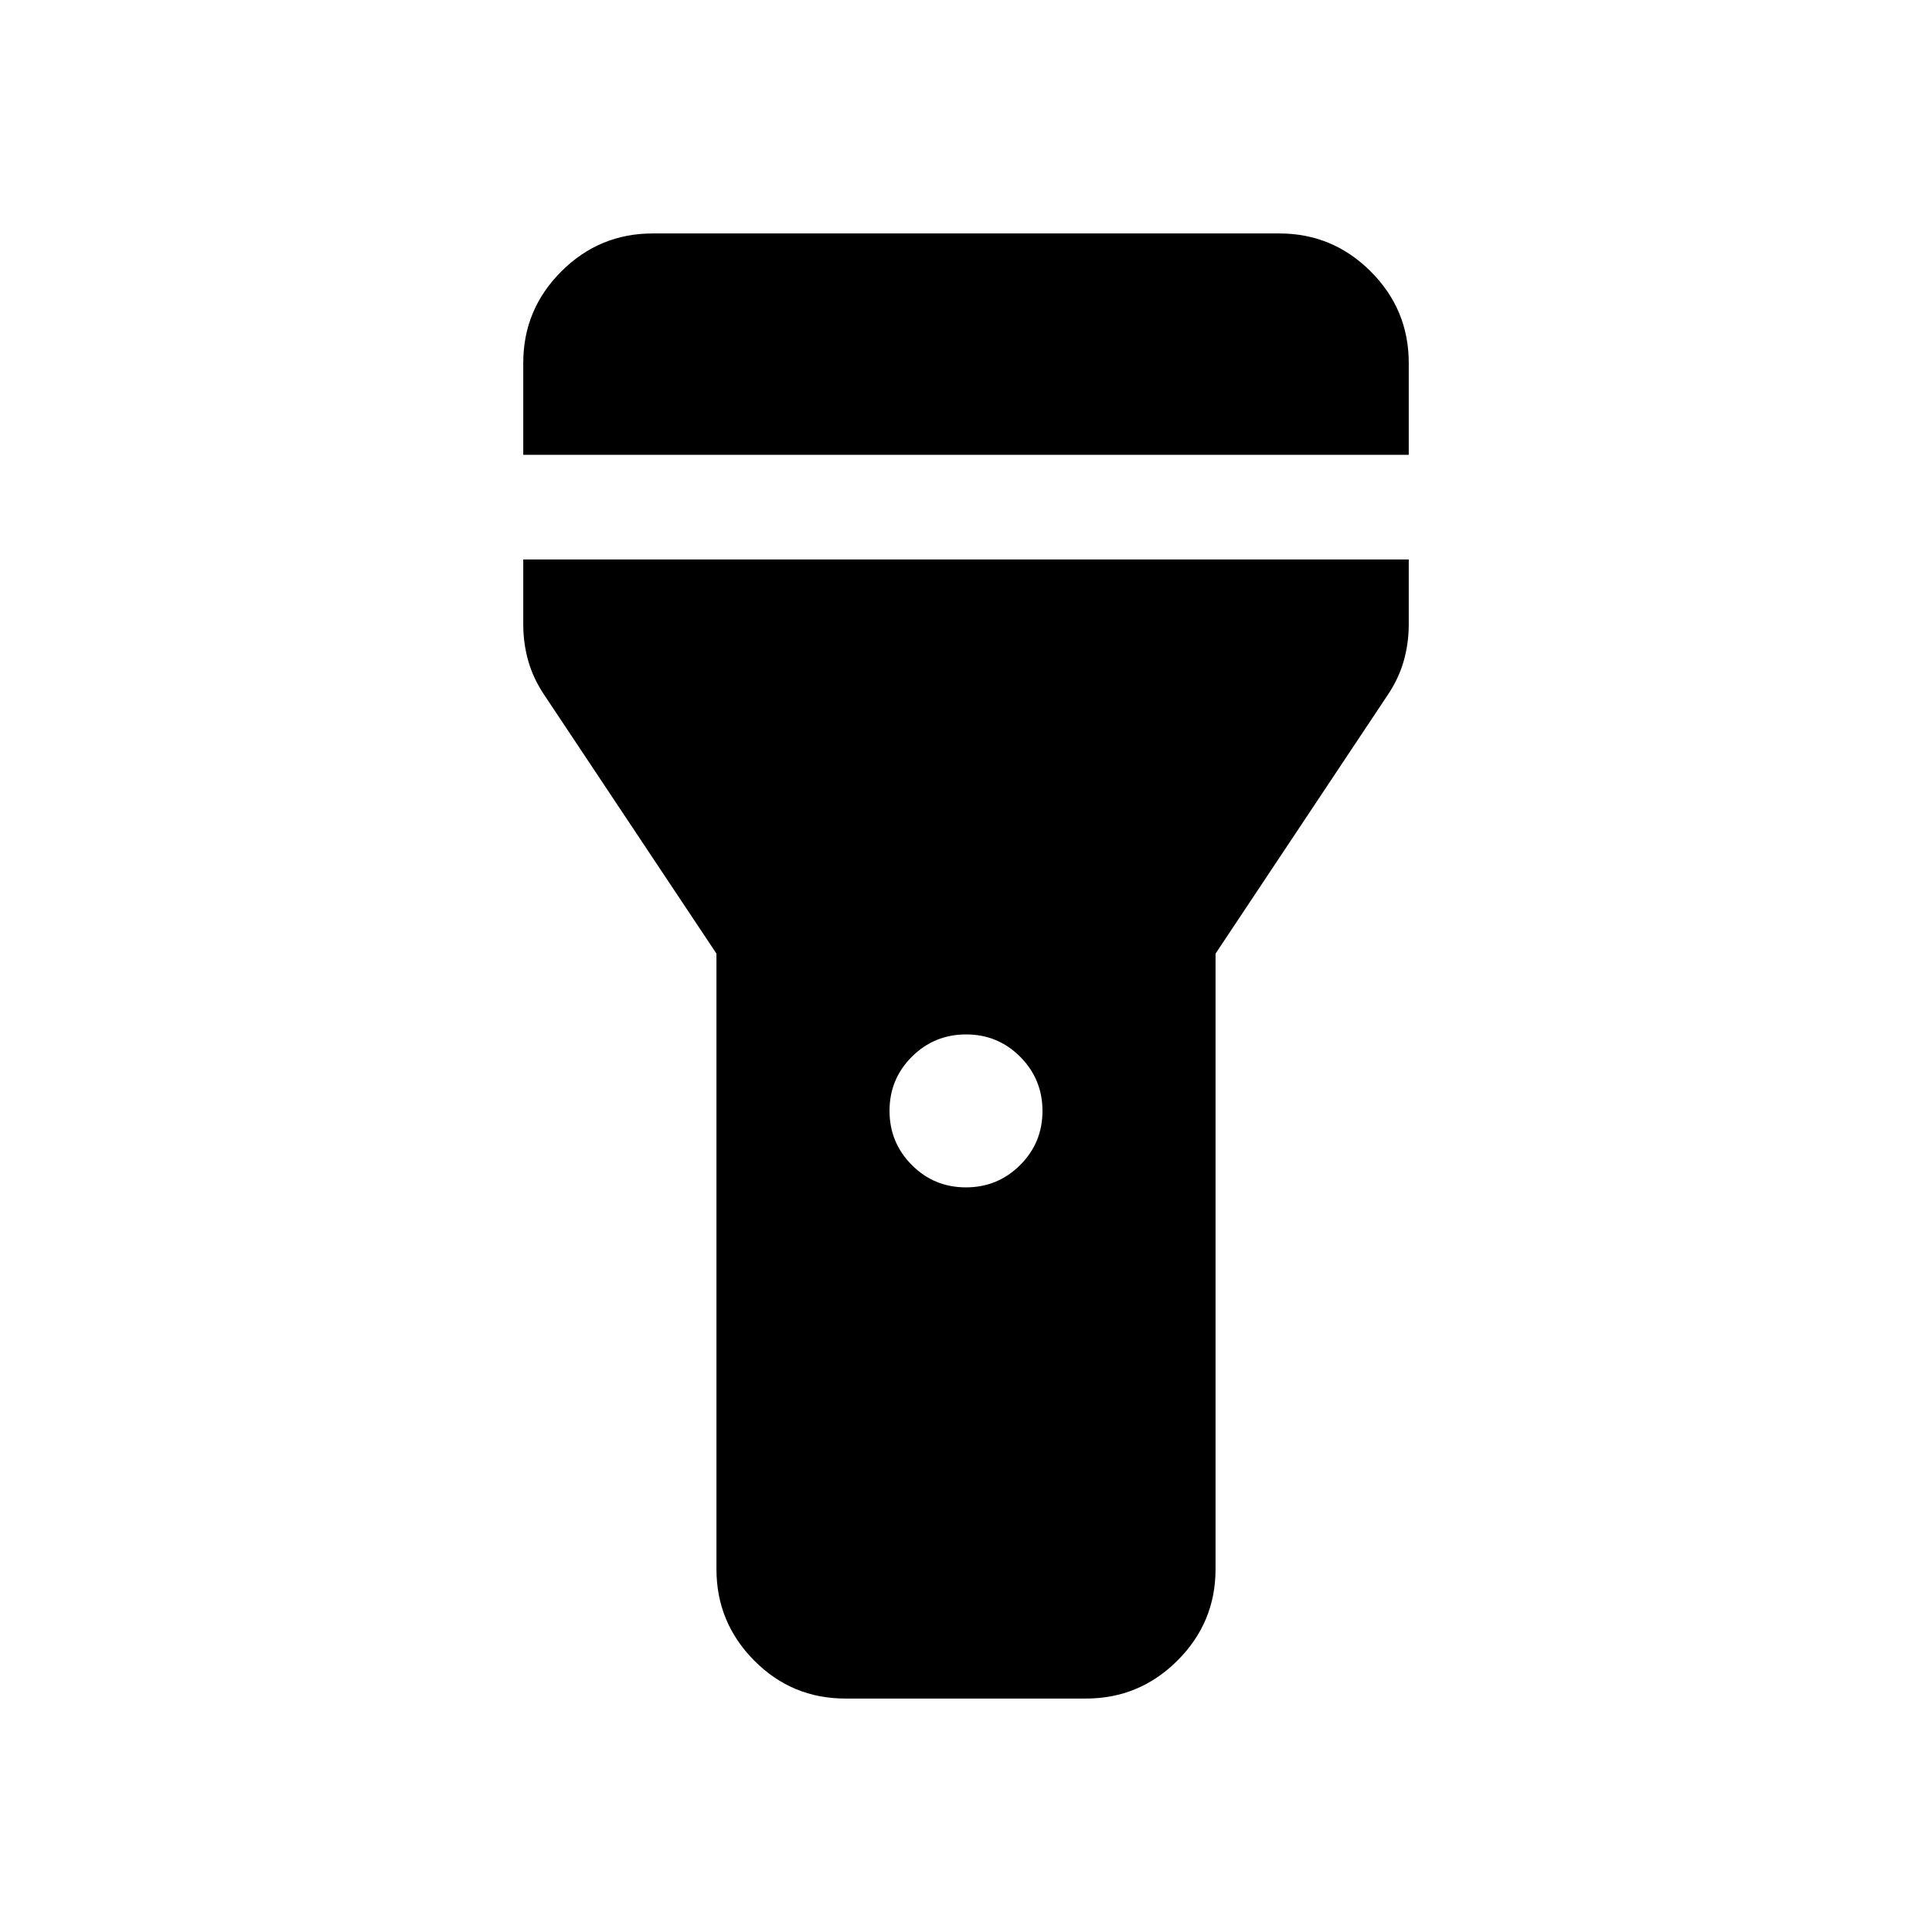 <svg xmlns="http://www.w3.org/2000/svg" height="20" viewBox="0 -960 960 960" width="20"><path d="M260.001-733.999v-45.692q0-26.527 18.891-45.417 18.89-18.891 45.417-18.891h311.382q26.527 0 45.417 18.891 18.891 18.89 18.891 45.417v45.692H260.001Zm219.954 363.998q15.814 0 26.929-11.07 11.115-11.07 11.115-26.884t-11.07-26.929q-11.07-11.115-26.884-11.115t-26.929 11.07q-11.115 11.07-11.115 26.884t11.07 26.929q11.07 11.115 26.884 11.115ZM356.001-180.309v-305.845l-85.153-127.924q-5.693-8.321-8.27-17.201t-2.577-18.567v-32.155h439.998v32.155q0 9.687-2.577 18.567t-8.27 17.201l-85.153 127.924v305.845q0 26.527-18.916 45.417-18.916 18.891-45.479 18.891H420.045q-26.563 0-45.303-18.891-18.741-18.89-18.741-45.417Z"/></svg>